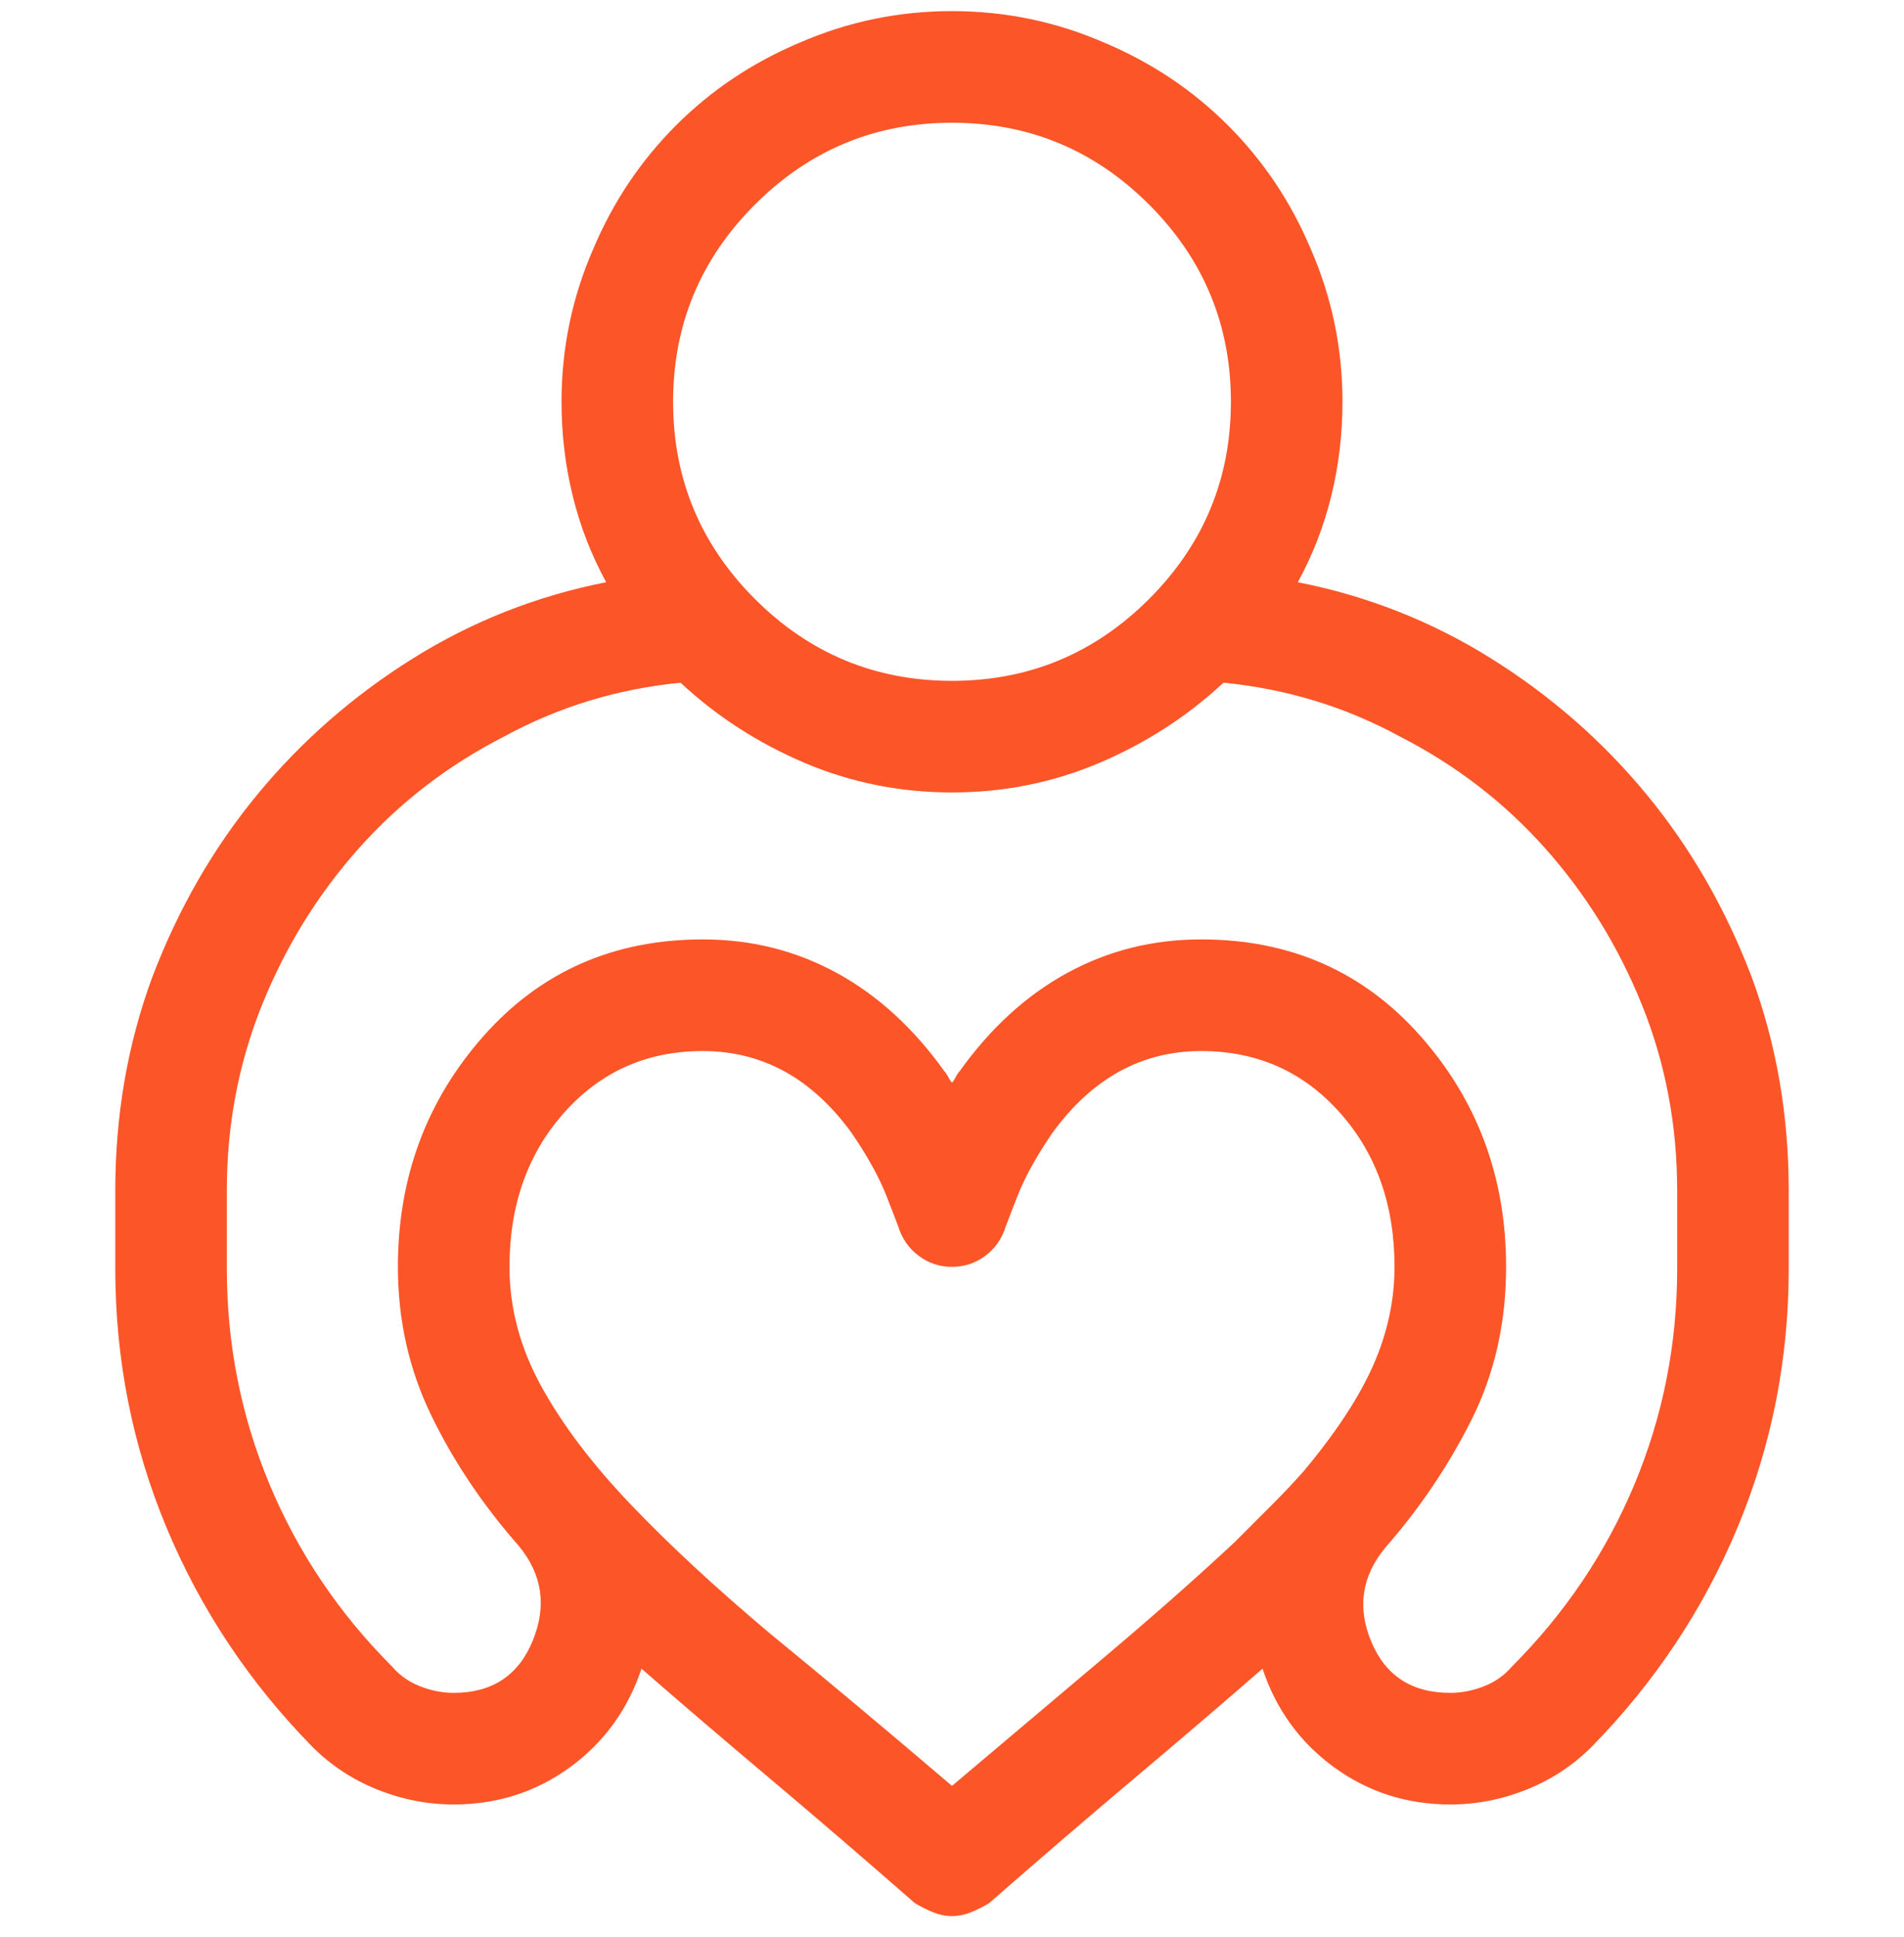 <svg width="60" height="61" viewBox="0 0 60 61" fill="none" xmlns="http://www.w3.org/2000/svg">
<g clip-path="url(#clip0_1_1075)">
<path d="M40.898 18.338C41.367 17.479 41.719 16.571 41.953 15.614C42.188 14.657 42.305 13.67 42.305 12.655C42.305 10.975 41.973 9.373 41.309 7.85C40.684 6.366 39.815 5.067 38.701 3.953C37.588 2.84 36.289 1.971 34.805 1.346C33.281 0.682 31.68 0.35 30 0.35C28.32 0.35 26.719 0.682 25.195 1.346C23.711 1.971 22.412 2.84 21.299 3.953C20.186 5.067 19.316 6.366 18.691 7.85C18.027 9.373 17.695 10.975 17.695 12.655C17.695 13.67 17.812 14.657 18.047 15.614C18.281 16.571 18.633 17.479 19.102 18.338C16.914 18.768 14.883 19.569 13.008 20.741C11.133 21.913 9.502 23.338 8.115 25.018C6.729 26.698 5.625 28.612 4.805 30.76C4.023 32.87 3.633 35.116 3.633 37.498V39.959C3.633 42.811 4.17 45.526 5.244 48.104C6.318 50.682 7.852 52.987 9.844 55.018C10.43 55.604 11.113 56.053 11.895 56.366C12.676 56.678 13.477 56.834 14.297 56.834C15.664 56.834 16.885 56.444 17.959 55.663C19.033 54.881 19.785 53.846 20.215 52.557C21.426 53.612 22.773 54.764 24.258 56.014C25.742 57.264 27.266 58.573 28.828 59.94C29.023 60.057 29.219 60.155 29.414 60.233C29.609 60.311 29.805 60.35 30 60.35C30.195 60.35 30.391 60.311 30.586 60.233C30.781 60.155 30.977 60.057 31.172 59.94C32.734 58.573 34.258 57.264 35.742 56.014C37.227 54.764 38.574 53.612 39.785 52.557C40.215 53.846 40.967 54.881 42.041 55.663C43.115 56.444 44.336 56.834 45.703 56.834C46.523 56.834 47.324 56.678 48.105 56.366C48.887 56.053 49.57 55.604 50.156 55.018C52.148 52.987 53.682 50.682 54.756 48.104C55.83 45.526 56.367 42.811 56.367 39.959V37.498C56.367 35.116 55.977 32.87 55.195 30.76C54.375 28.612 53.272 26.698 51.885 25.018C50.498 23.338 48.867 21.913 46.992 20.741C45.117 19.569 43.086 18.768 40.898 18.338ZM30 3.866C32.422 3.866 34.492 4.725 36.211 6.444C37.93 8.162 38.789 10.233 38.789 12.655C38.789 15.076 37.93 17.147 36.211 18.866C34.492 20.584 32.422 21.444 30 21.444C27.578 21.444 25.508 20.584 23.789 18.866C22.07 17.147 21.211 15.076 21.211 12.655C21.211 10.233 22.07 8.162 23.789 6.444C25.508 4.725 27.578 3.866 30 3.866ZM41.074 46.346C40.762 46.698 40.43 47.049 40.078 47.401C39.727 47.752 39.336 48.143 38.906 48.573C37.734 49.666 36.397 50.848 34.893 52.118C33.389 53.387 31.758 54.764 30 56.248C27.891 54.452 25.977 52.85 24.258 51.444C22.539 49.998 21.074 48.641 19.863 47.371C18.652 46.102 17.715 44.862 17.051 43.651C16.387 42.44 16.055 41.19 16.055 39.901C16.055 37.948 16.631 36.327 17.783 35.038C18.936 33.748 20.391 33.104 22.148 33.104C23.086 33.104 23.945 33.319 24.727 33.748C25.508 34.178 26.211 34.823 26.836 35.682C27.344 36.424 27.715 37.098 27.949 37.703C28.184 38.309 28.301 38.612 28.301 38.612C28.418 39.002 28.633 39.315 28.945 39.549C29.258 39.784 29.609 39.901 30 39.901C30.391 39.901 30.742 39.784 31.055 39.549C31.367 39.315 31.582 39.002 31.699 38.612C31.699 38.612 31.816 38.309 32.051 37.703C32.285 37.098 32.656 36.424 33.164 35.682C33.789 34.823 34.492 34.178 35.273 33.748C36.055 33.319 36.914 33.104 37.852 33.104C39.609 33.104 41.065 33.748 42.217 35.038C43.369 36.327 43.945 37.948 43.945 39.901C43.945 40.955 43.721 41.991 43.272 43.006C42.822 44.022 42.09 45.135 41.074 46.346ZM52.852 39.959C52.852 42.342 52.402 44.608 51.504 46.756C50.605 48.905 49.316 50.819 47.637 52.498C47.402 52.772 47.109 52.977 46.758 53.114C46.406 53.25 46.055 53.319 45.703 53.319C44.492 53.319 43.662 52.782 43.213 51.707C42.764 50.633 42.91 49.647 43.652 48.748C44.746 47.498 45.654 46.151 46.377 44.705C47.1 43.26 47.461 41.659 47.461 39.901C47.461 37.088 46.562 34.666 44.766 32.635C42.969 30.604 40.664 29.588 37.852 29.588C36.328 29.588 34.922 29.94 33.633 30.643C32.344 31.346 31.211 32.381 30.234 33.748C30.195 33.788 30.156 33.846 30.117 33.924C30.078 34.002 30.039 34.061 30 34.1C29.961 34.061 29.922 34.002 29.883 33.924C29.844 33.846 29.805 33.788 29.766 33.748C28.789 32.381 27.656 31.346 26.367 30.643C25.078 29.94 23.672 29.588 22.148 29.588C19.336 29.588 17.031 30.604 15.234 32.635C13.438 34.666 12.539 37.088 12.539 39.901C12.539 41.58 12.891 43.143 13.594 44.588C14.297 46.034 15.215 47.401 16.348 48.69C17.09 49.588 17.236 50.584 16.787 51.678C16.338 52.772 15.508 53.319 14.297 53.319C13.945 53.319 13.594 53.25 13.242 53.114C12.891 52.977 12.598 52.772 12.363 52.498C10.684 50.819 9.395 48.905 8.496 46.756C7.598 44.608 7.148 42.342 7.148 39.959V37.498C7.148 35.428 7.52 33.475 8.262 31.639C9.004 29.803 10.02 28.163 11.309 26.717C12.598 25.272 14.121 24.1 15.879 23.201C17.598 22.264 19.453 21.698 21.445 21.502C22.578 22.557 23.877 23.397 25.342 24.022C26.807 24.647 28.359 24.959 30 24.959C31.641 24.959 33.193 24.647 34.658 24.022C36.123 23.397 37.422 22.557 38.555 21.502C40.547 21.698 42.402 22.264 44.121 23.201C45.879 24.1 47.402 25.272 48.691 26.717C49.98 28.163 50.996 29.803 51.738 31.639C52.48 33.475 52.852 35.428 52.852 37.498V39.959Z" fill="#FC5528"/>
</g>
<defs>
<clipPath id="clip0_1_1075">
<rect width="60" height="60" fill="white" transform="matrix(1 0 0 -1 0 60.35)"/>
</clipPath>
</defs>
</svg>

